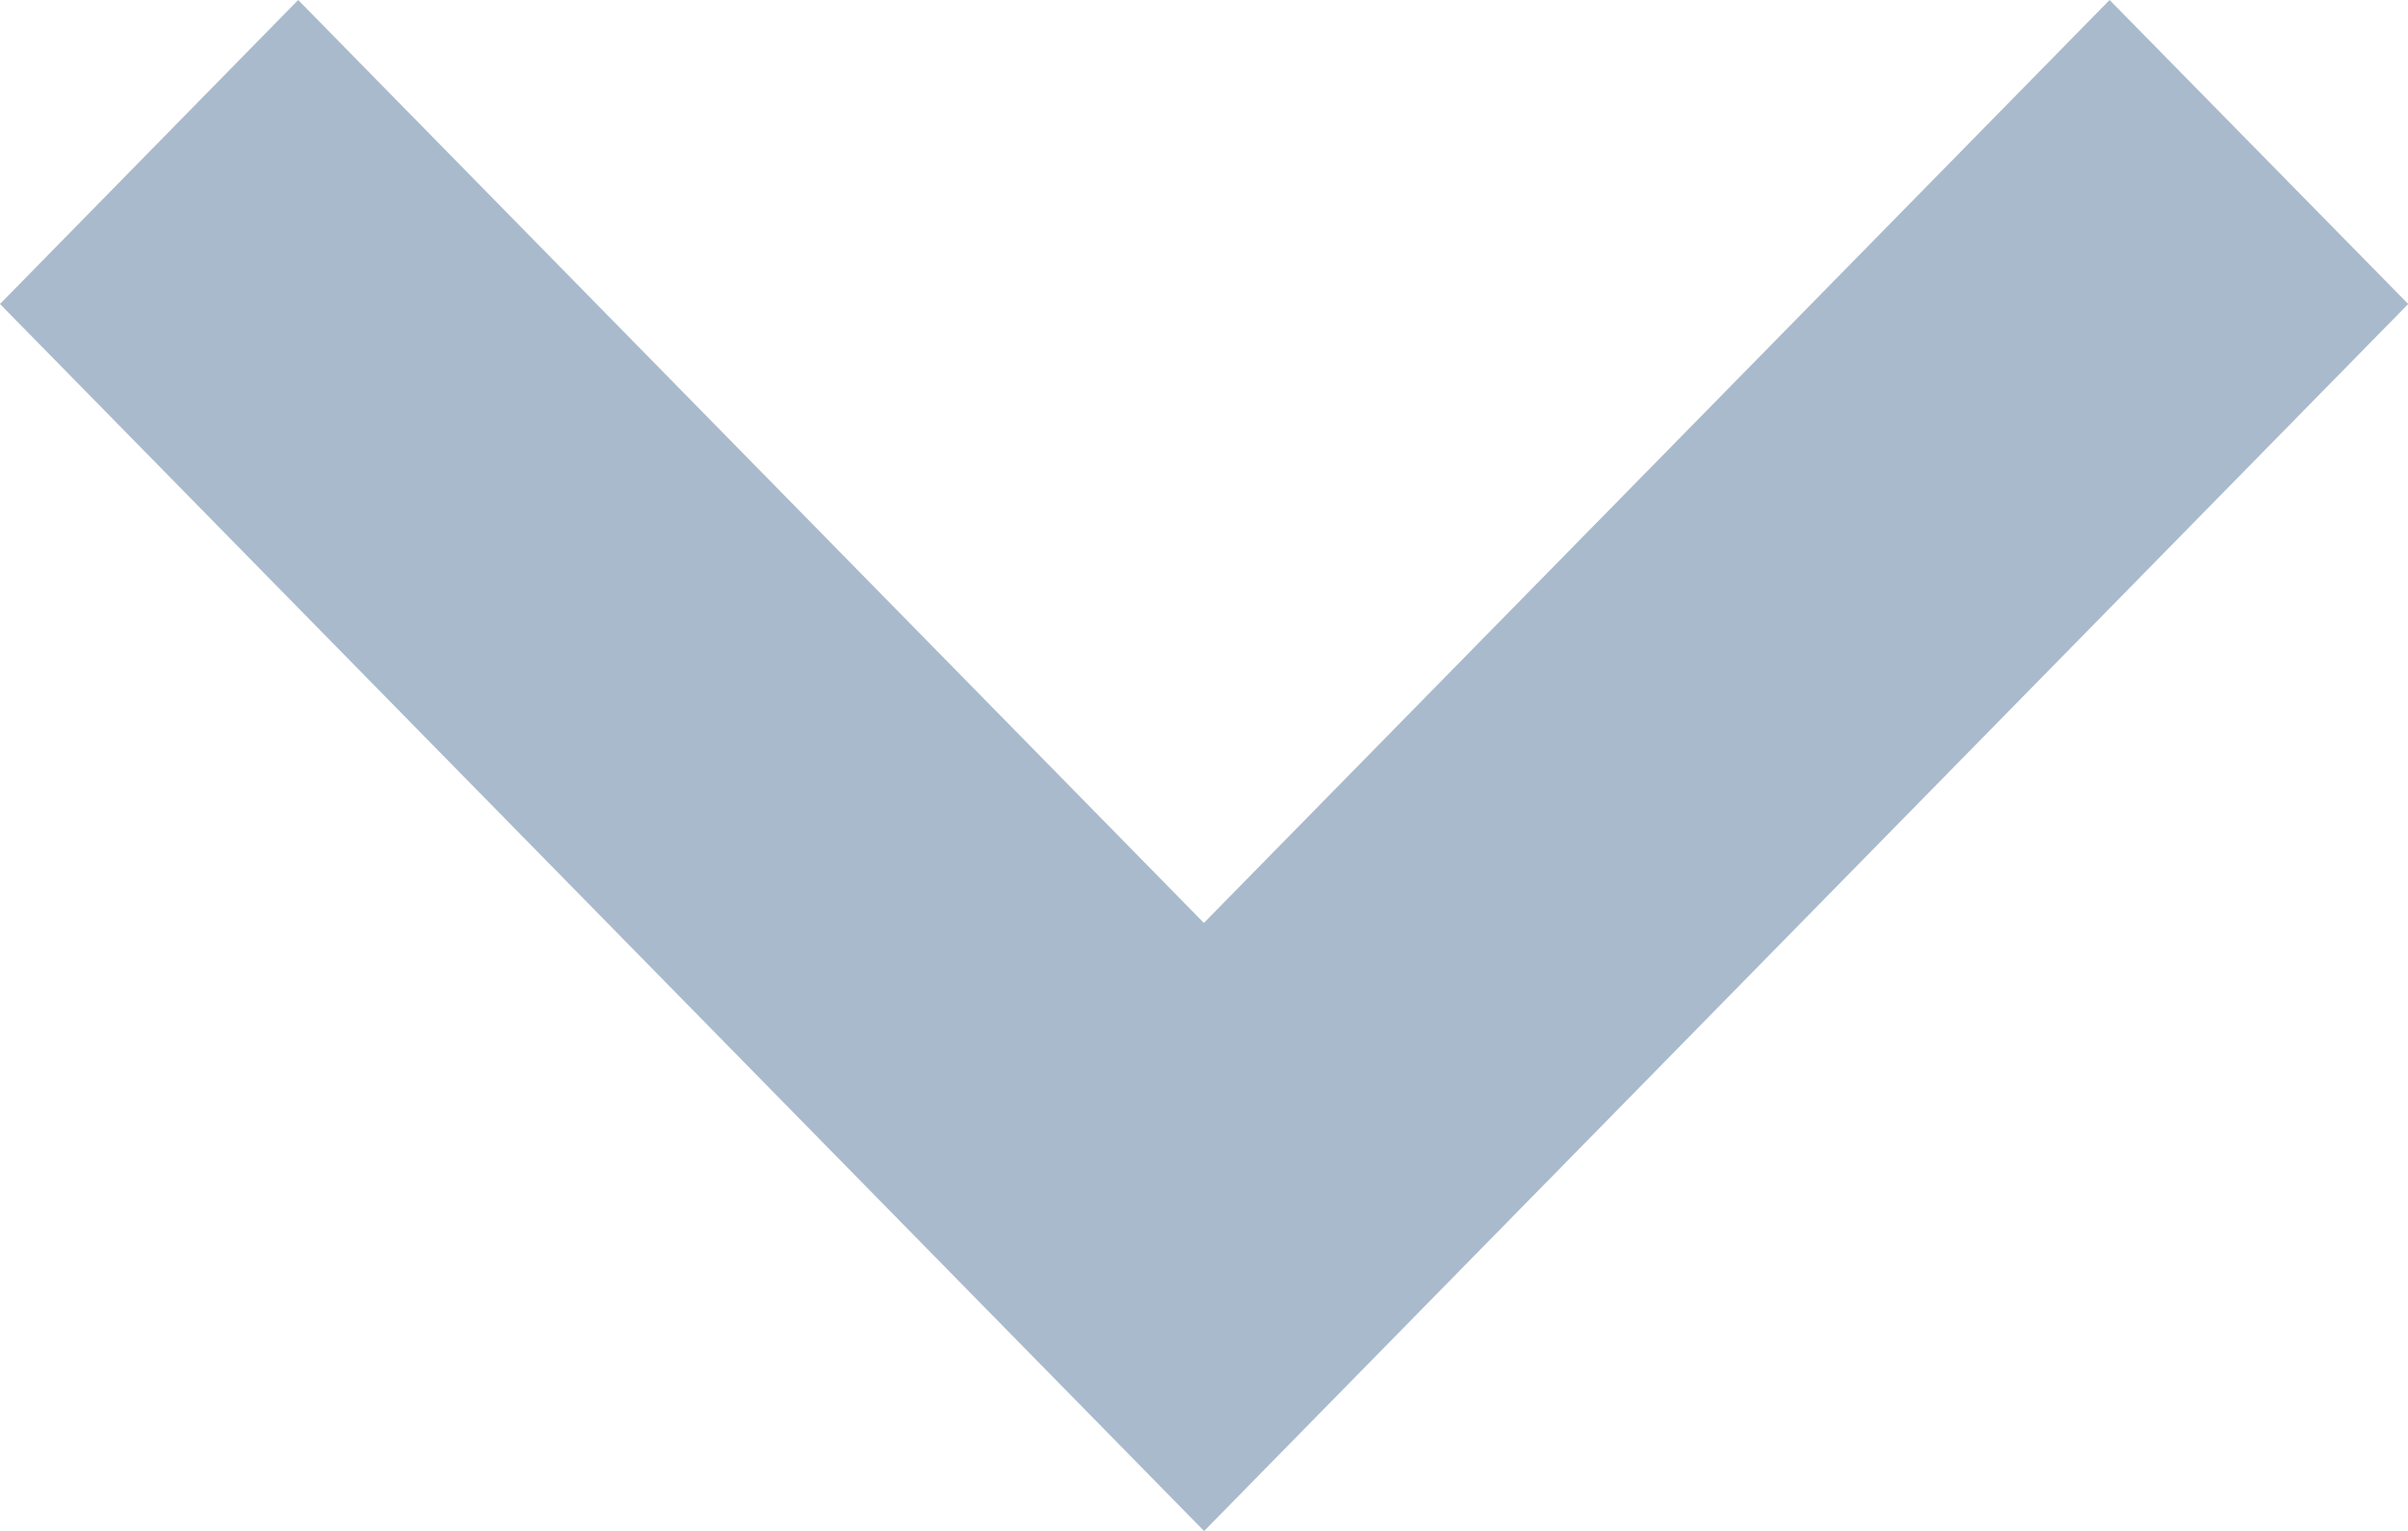 <svg xmlns="http://www.w3.org/2000/svg" width="21.998" height="13.991" viewBox="0 0 21.998 13.991">
  <path id="Shape_2_copy_3" data-name="Shape 2 copy 3" d="M1509.259,5141.009l-8.274,8.434-8.274-8.434-2.724,2.778,11,11.213,11-11.213Z" transform="translate(-1489.987 -5141.009)" fill="#a9bacc"/>
</svg>

